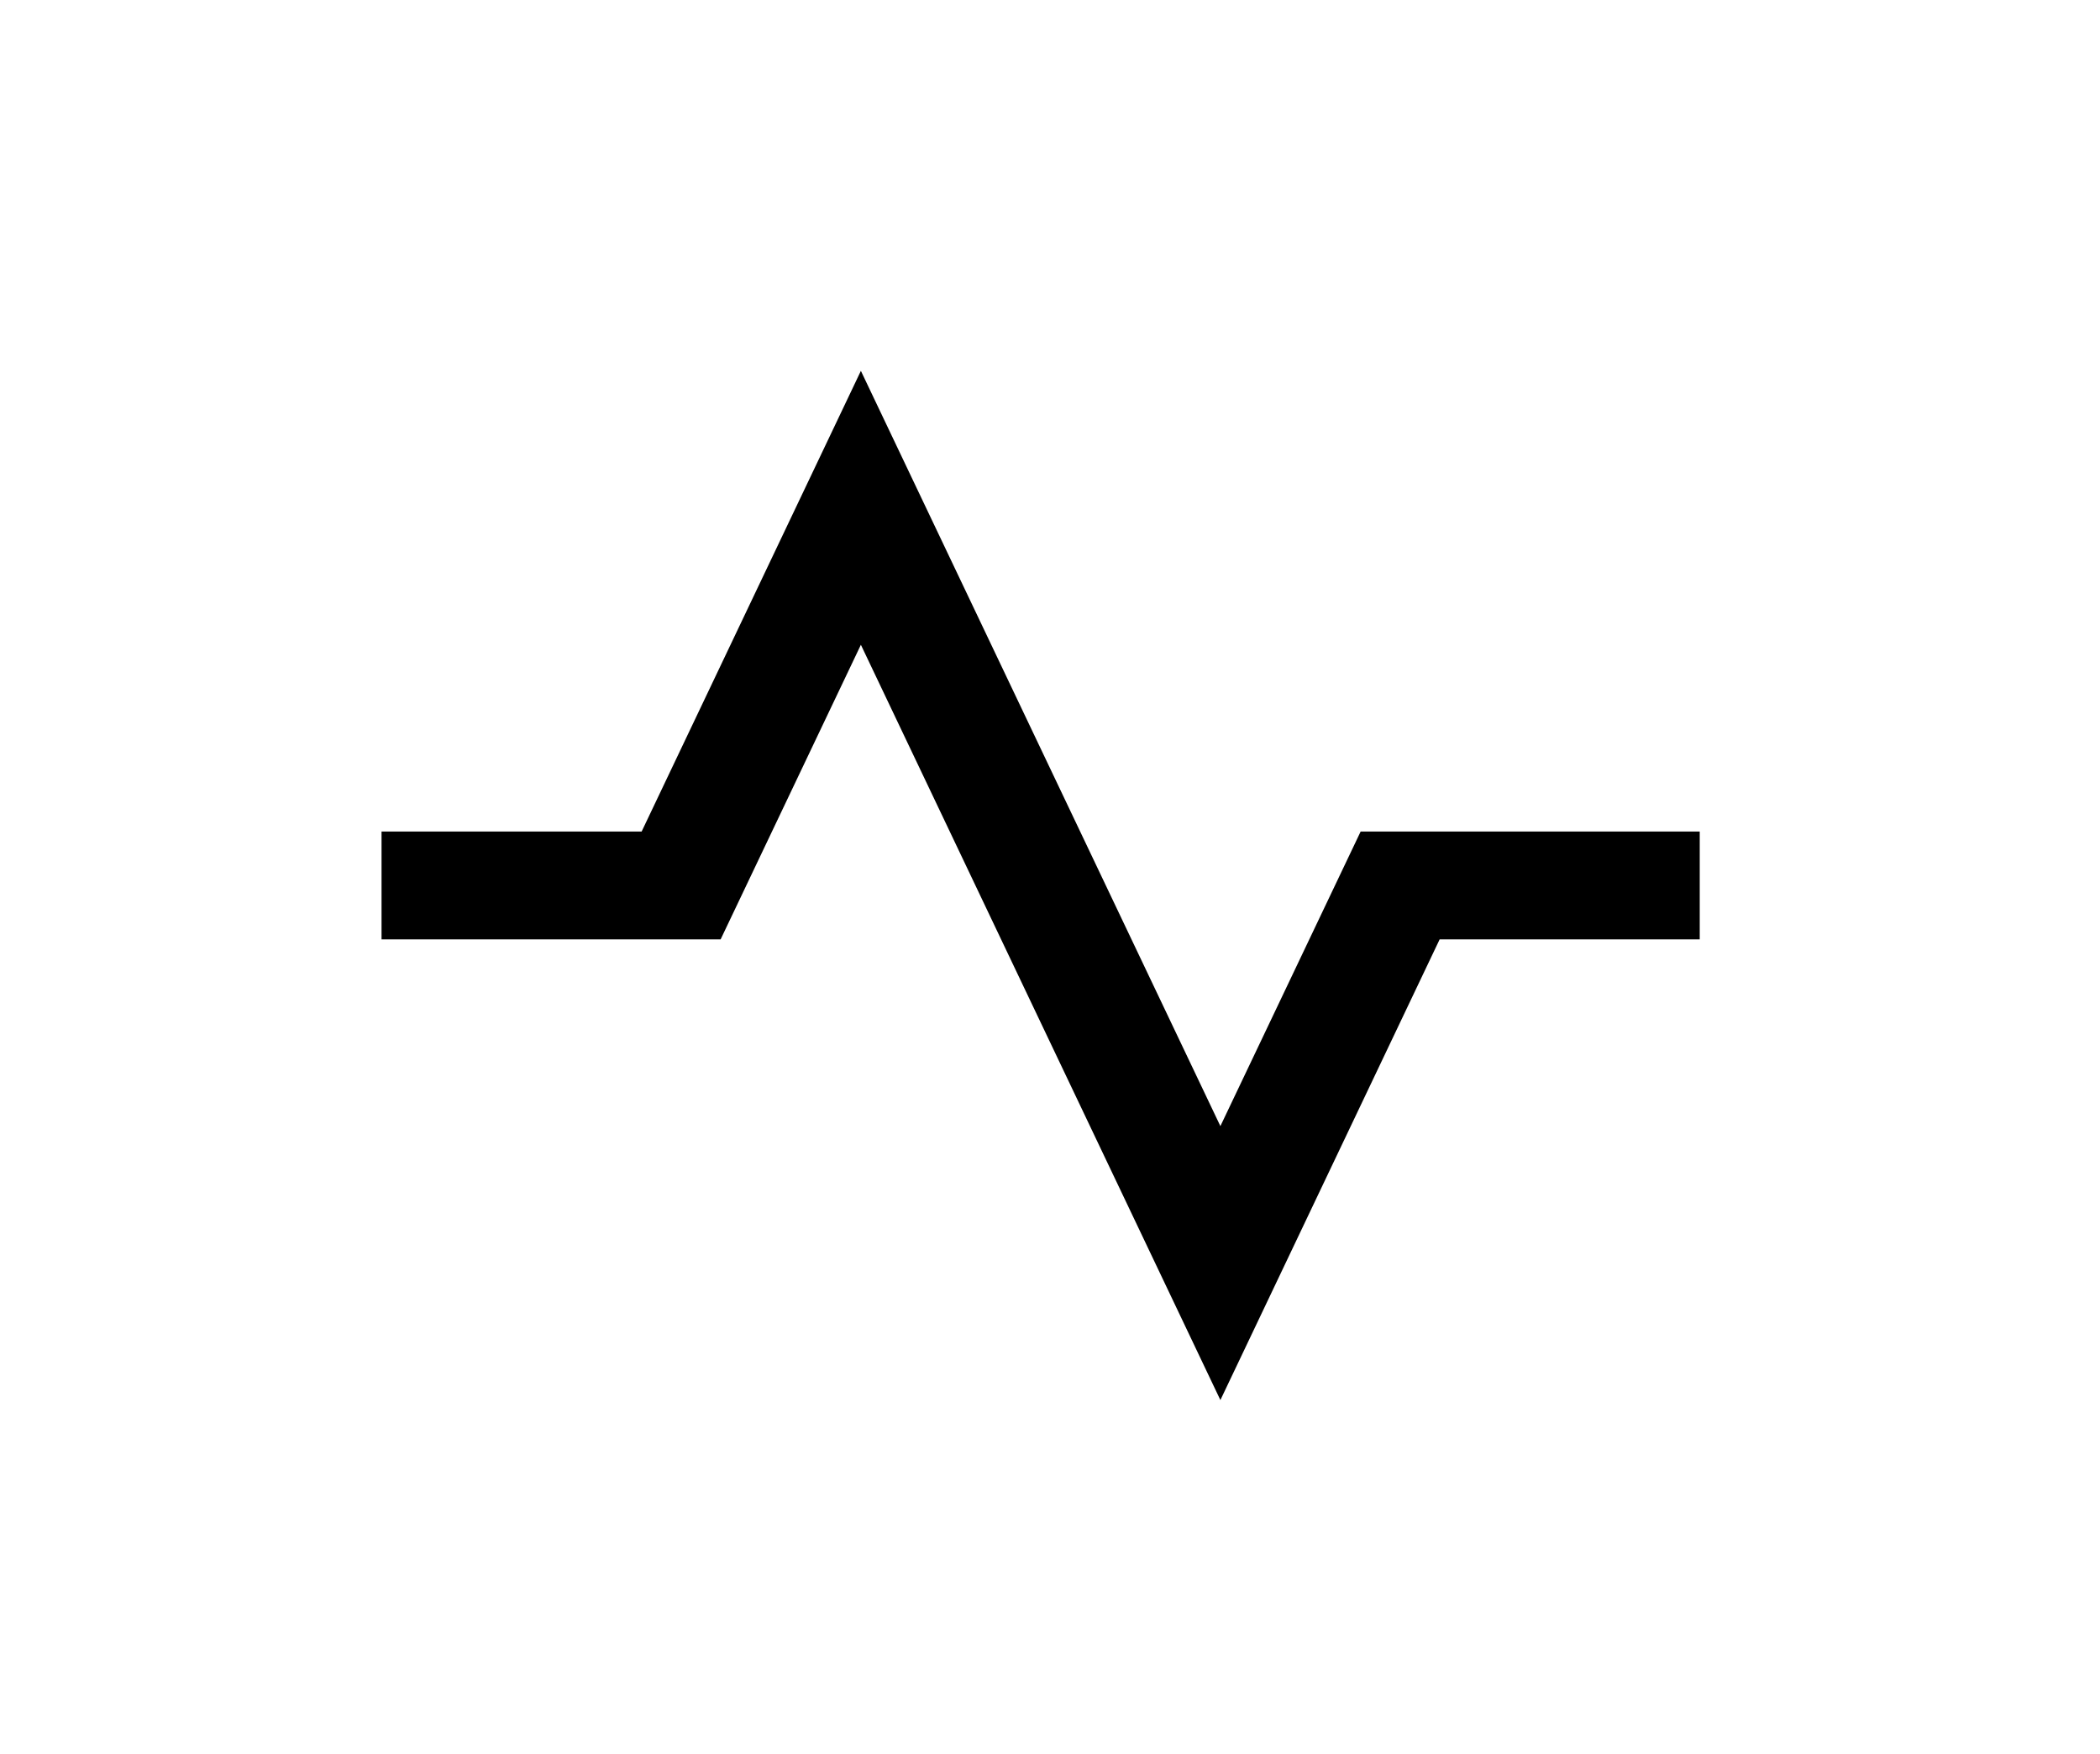 <?xml version="1.0" encoding="UTF-8" standalone="no"?>
<svg
   xmlns:dc="http://purl.org/dc/elements/1.1/"
   xmlns:cc="http://creativecommons.org/ns#"
   xmlns:rdf="http://www.w3.org/1999/02/22-rdf-syntax-ns#"
   xmlns:svg="http://www.w3.org/2000/svg"
   xmlns="http://www.w3.org/2000/svg"
   id="Layer_1"
   data-name="Layer 1"
   viewBox="0 0 98.45 82.24"
   version="1.1">
  <defs
     id="defs4">
    <style
       id="style2">.cls-1{opacity:0.19;}.cls-2{fill:#eaeaea;}</style>
    <style
       id="style2-9">.cls-1{fill:#eaeaea;}.cls-2{fill:none;}</style>
  </defs>
  <g
     id="g868"
     transform="matrix(2.809,0,0,2.529,15.078,11.161)">
    <path
       fill="none"
       d="M 0,0 H 24 V 24 H 0 Z"
       id="path854" />
    <path
       d="m 9,7.539 6,14 L 18.659,13 H 23 V 11 H 17.341 L 15,16.461 9,2.461 5.341,11 H 1 v 2 h 5.659 z"
       id="path856" />
  </g>
</svg>

